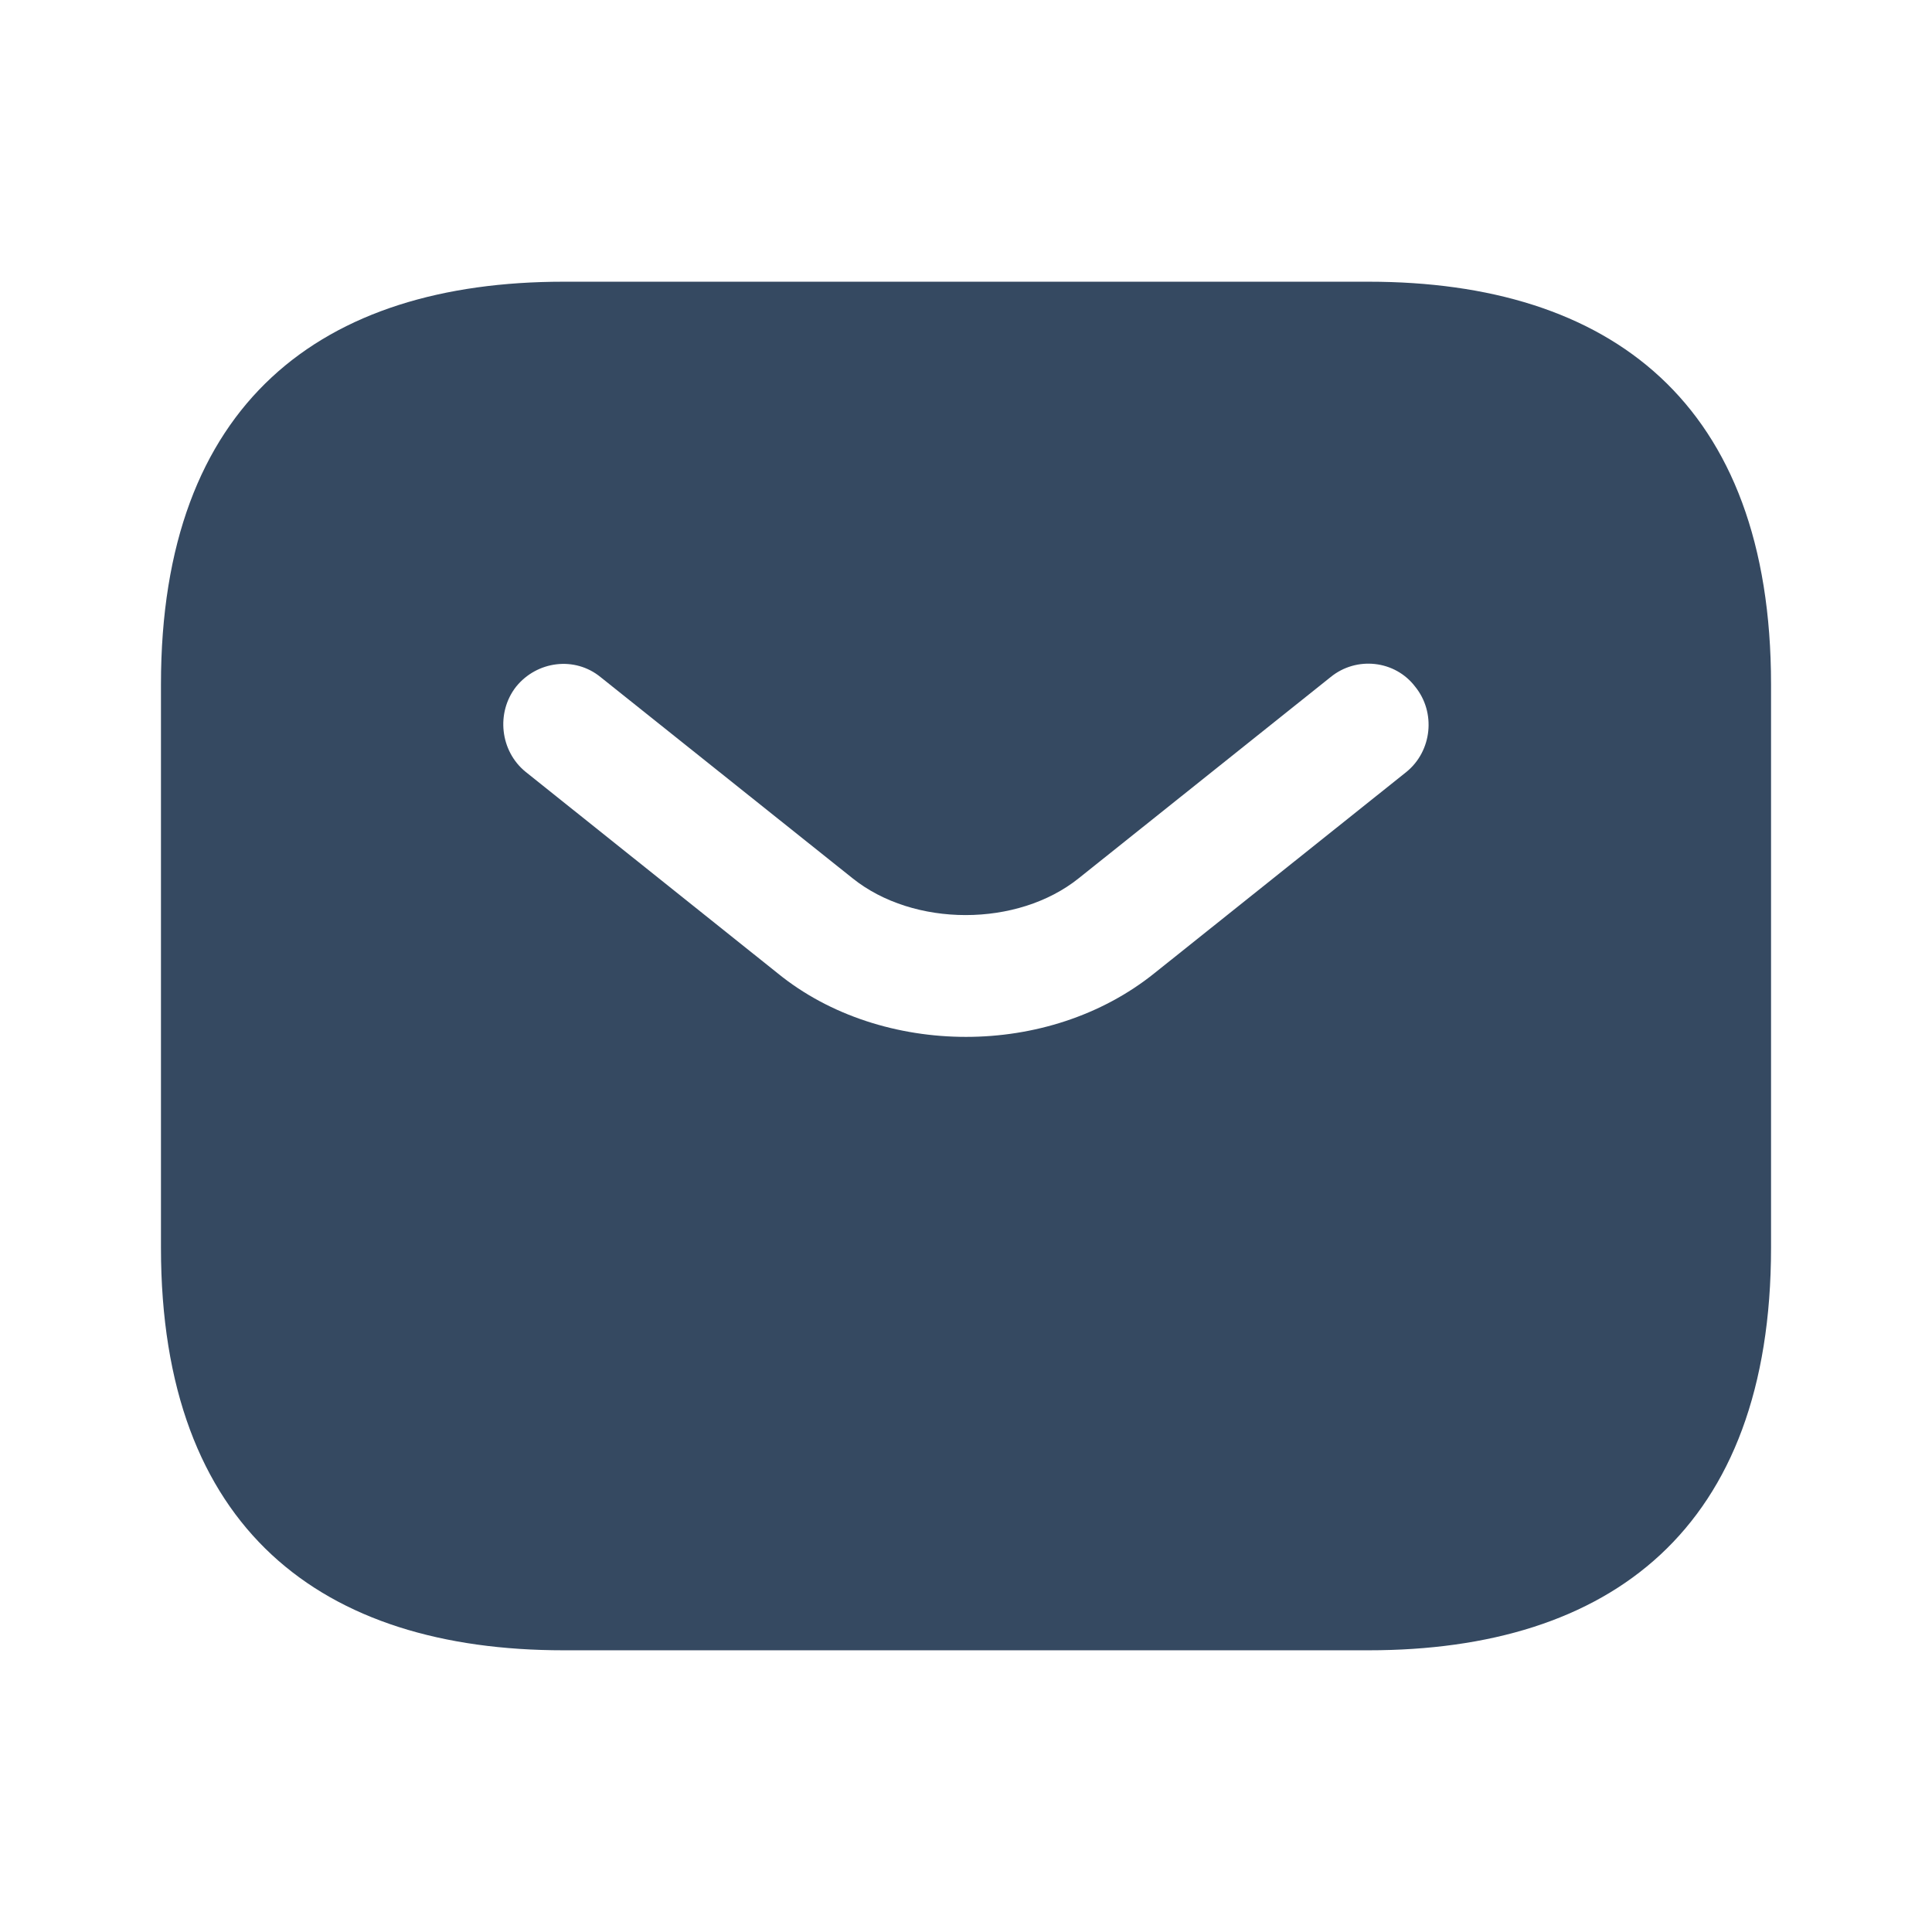 <svg width="16" height="16" viewBox="0 0 16 16" fill="none" xmlns="http://www.w3.org/2000/svg">
<path d="M11.334 2.333H4.667C2.667 2.333 1.333 3.333 1.333 5.667V10.333C1.333 12.667 2.667 13.667 4.667 13.667H11.334C13.334 13.667 14.667 12.667 14.667 10.333V5.667C14.667 3.333 13.334 2.333 11.334 2.333ZM11.647 6.393L9.56 8.06C9.12 8.413 8.56 8.587 8 8.587C7.44 8.587 6.873 8.413 6.44 8.06L4.354 6.393C4.14 6.22 4.107 5.9 4.274 5.687C4.447 5.473 4.76 5.433 4.973 5.607L7.06 7.273C7.567 7.68 8.427 7.68 8.934 7.273L11.02 5.607C11.233 5.433 11.553 5.467 11.72 5.687C11.893 5.9 11.86 6.22 11.647 6.393Z" fill="#354961"/>
</svg>
